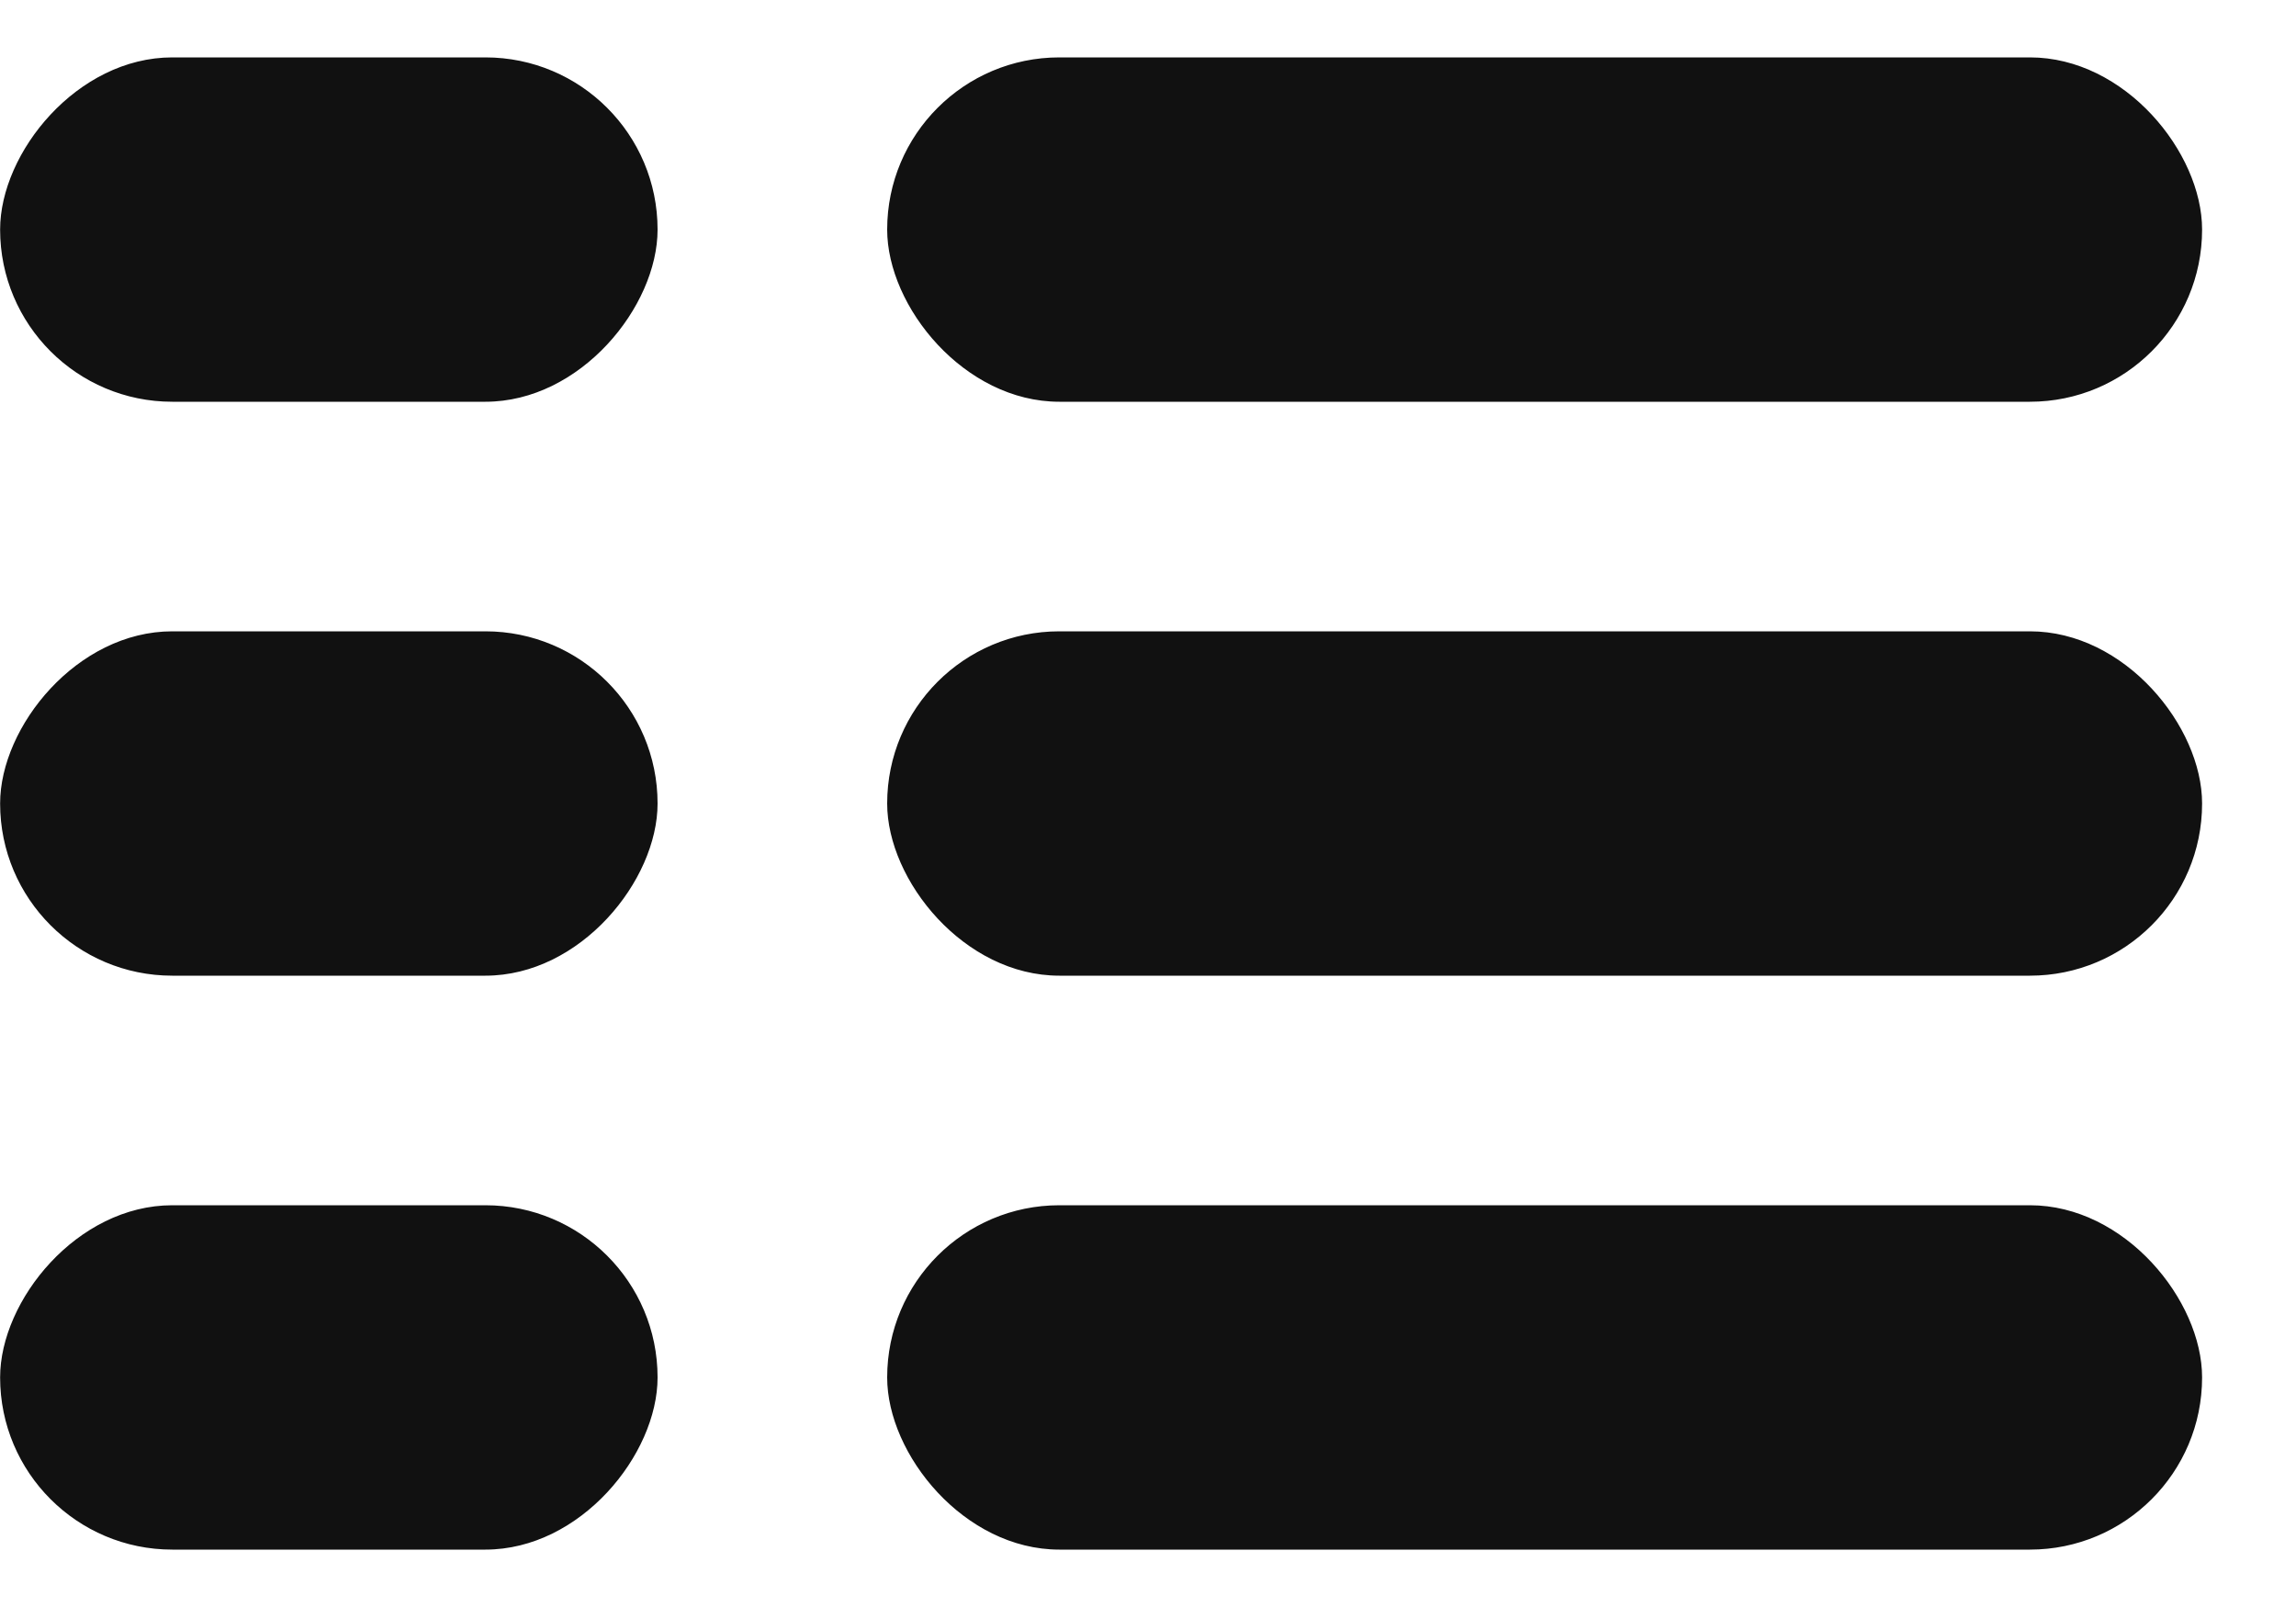<svg width="20" height="14" viewBox="0 0 20 14" fill="none" xmlns="http://www.w3.org/2000/svg">
<rect width="5.727" height="3" rx="1.5" transform="matrix(-1 0 0 1 5.728 0.5)" fill="#111111"/>
<rect x="7.728" y="0.5" width="11.454" height="3" rx="1.5" fill="#111111"/>
<rect width="5.727" height="3" rx="1.5" transform="matrix(-1 0 0 1 5.728 5.5)" fill="#111111"/>
<rect x="7.728" y="5.5" width="11.454" height="3" rx="1.5" fill="#111111"/>
<rect width="5.727" height="3" rx="1.5" transform="matrix(-1 0 0 1 5.728 10.5)" fill="#111111"/>
<rect x="7.728" y="10.5" width="11.454" height="3" rx="1.5" fill="#111111"/>
</svg>
